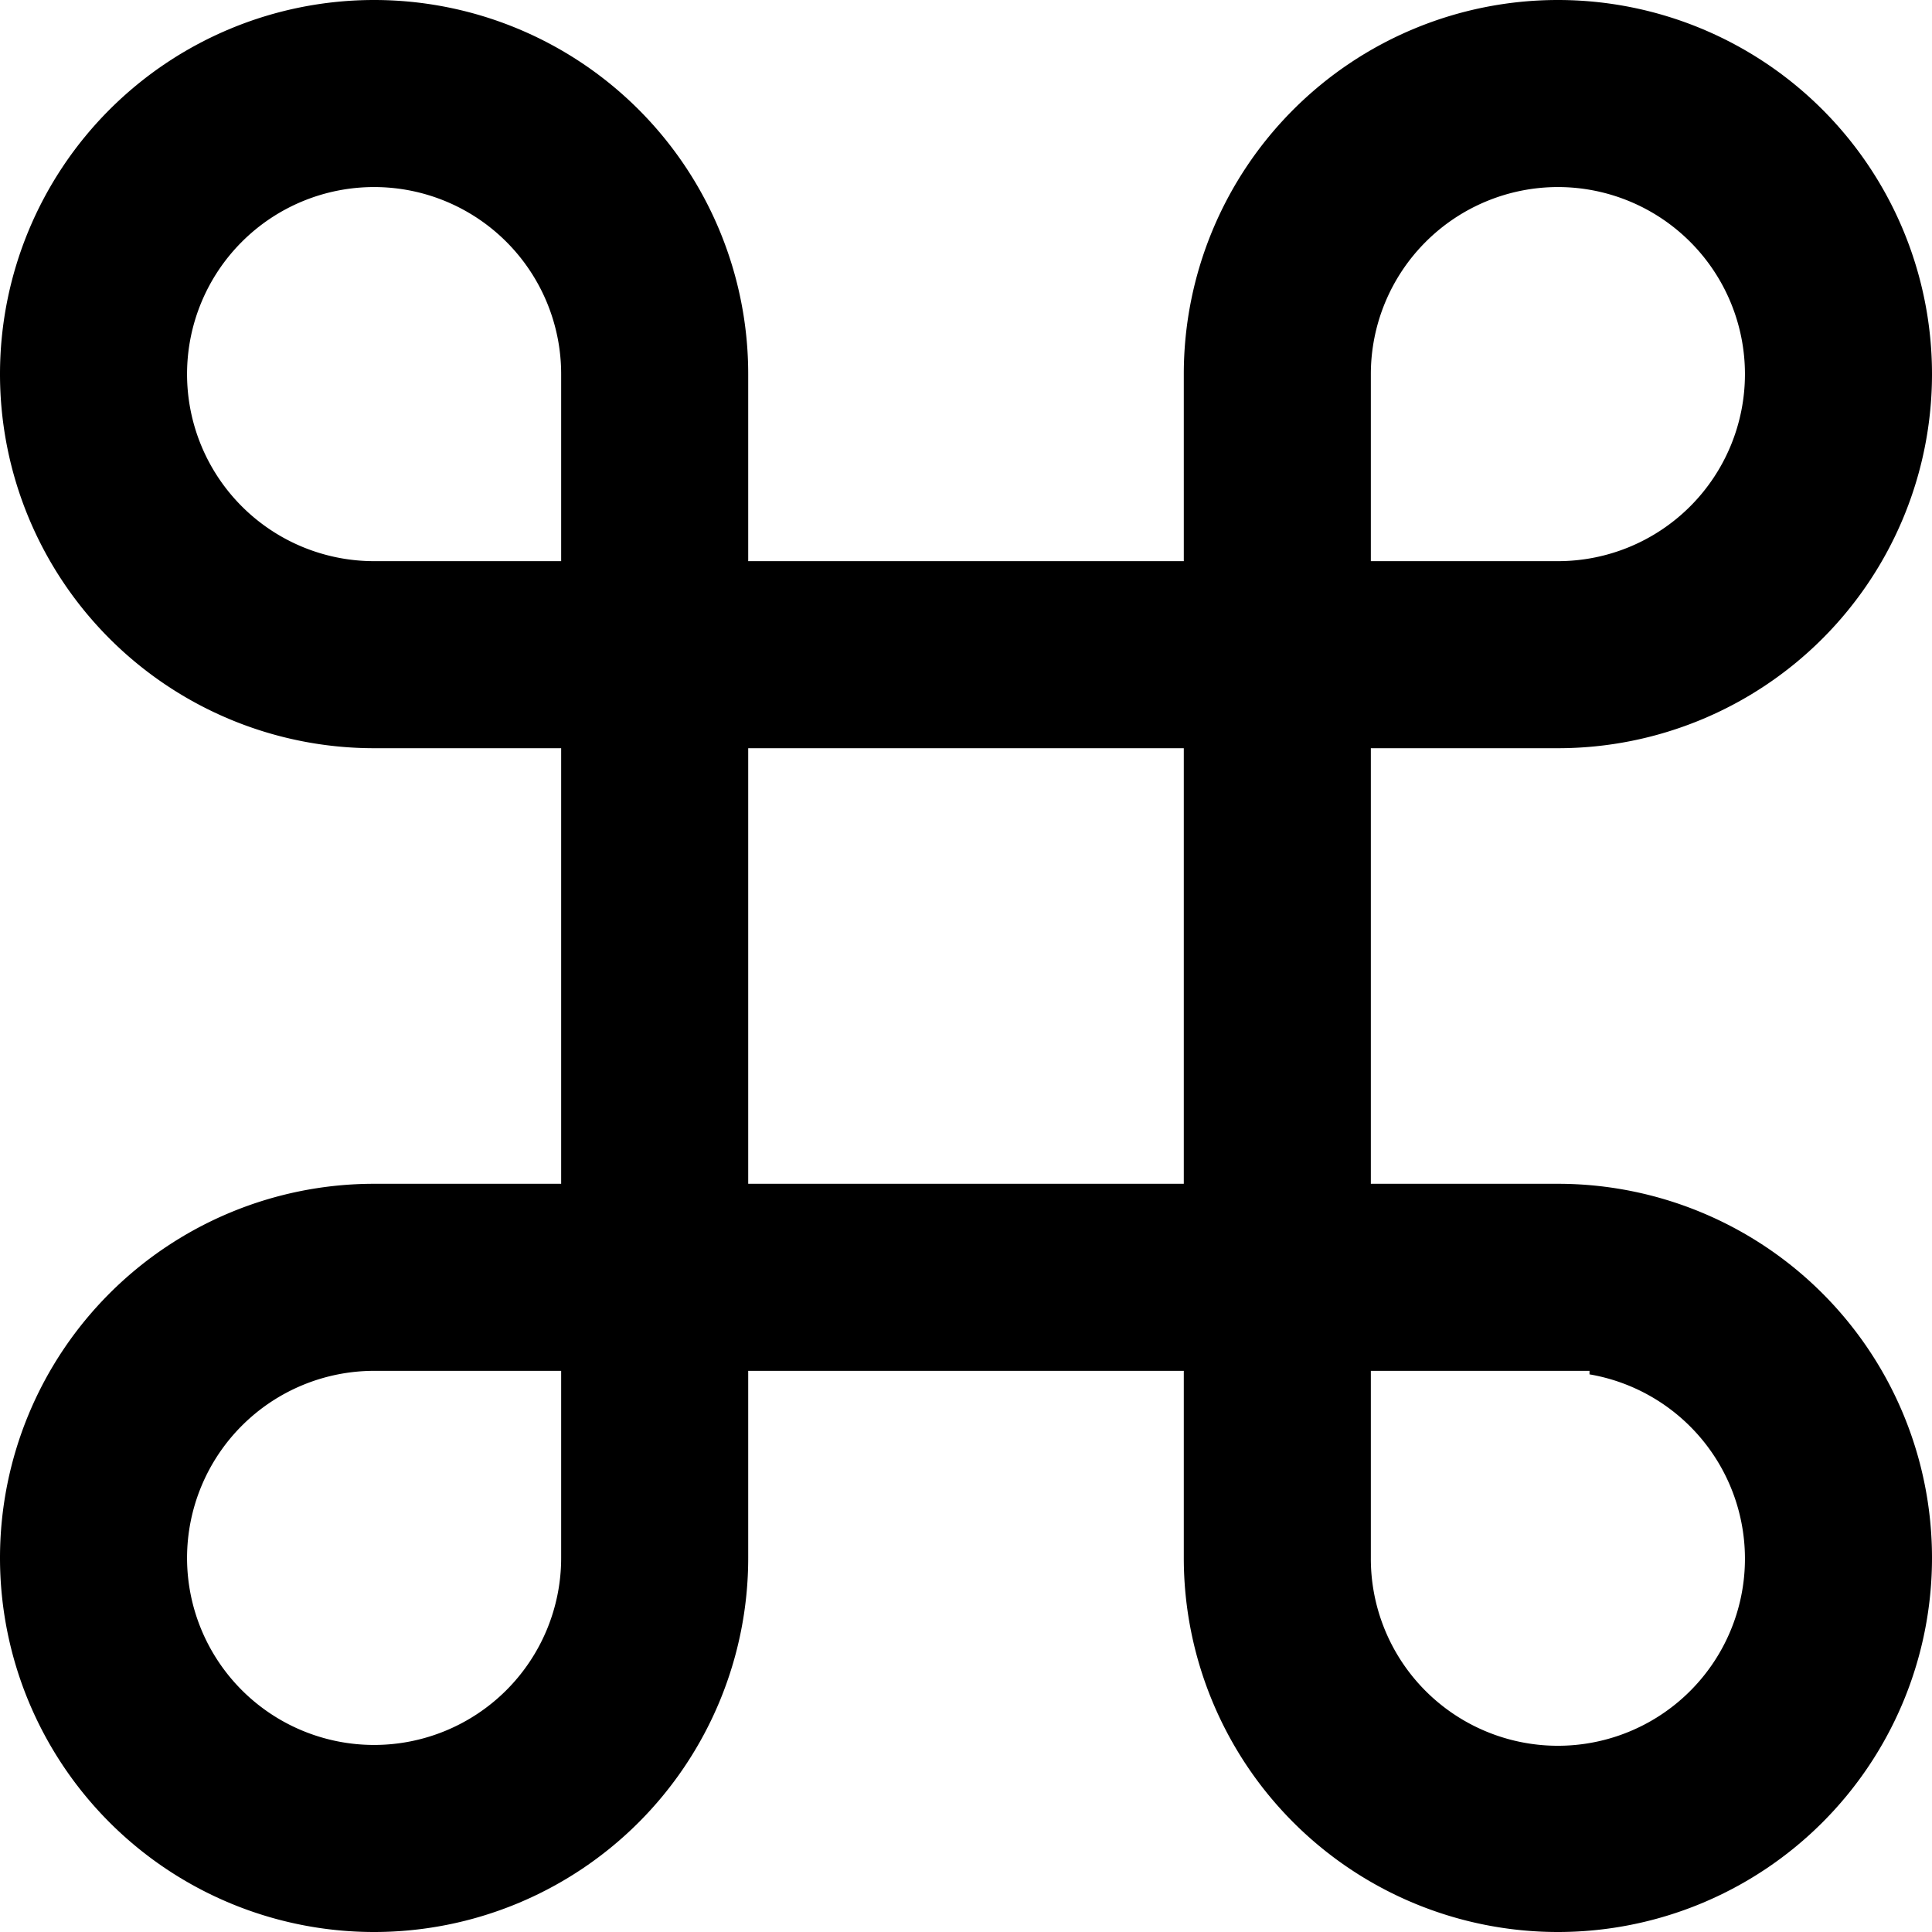 <svg xmlns="http://www.w3.org/2000/svg" width="22" height="22"><path d="M17.74 8.52h-2.13v4.96h2.13a4.26 4.26 0 1 1-4.26 4.26v-2.13H8.52v2.13a4.26 4.26 0 1 1-4.26-4.26h2.13V8.52H4.26a4.26 4.26 0 1 1 4.26-4.26v2.13h4.96V4.26a4.26 4.26 0 1 1 4.26 4.26zm-2.13 9.22a2.13 2.13 0 1 0 2.49-2.09v-.04h-2.49v2.13zM6.39 4.26a2.13 2.13 0 1 0-2.13 2.13h2.13V4.26zM2.13 17.74a2.13 2.13 0 0 0 4.26 0v-2.13H4.26a2.132 2.132 0 0 0-2.13 2.13zm11.35-9.22H8.52v4.96h4.96V8.52zm4.26-6.39a2.132 2.132 0 0 0-2.13 2.13v2.13h2.13a2.13 2.13 0 0 0 0-4.26z" fill-rule="evenodd"/></svg>